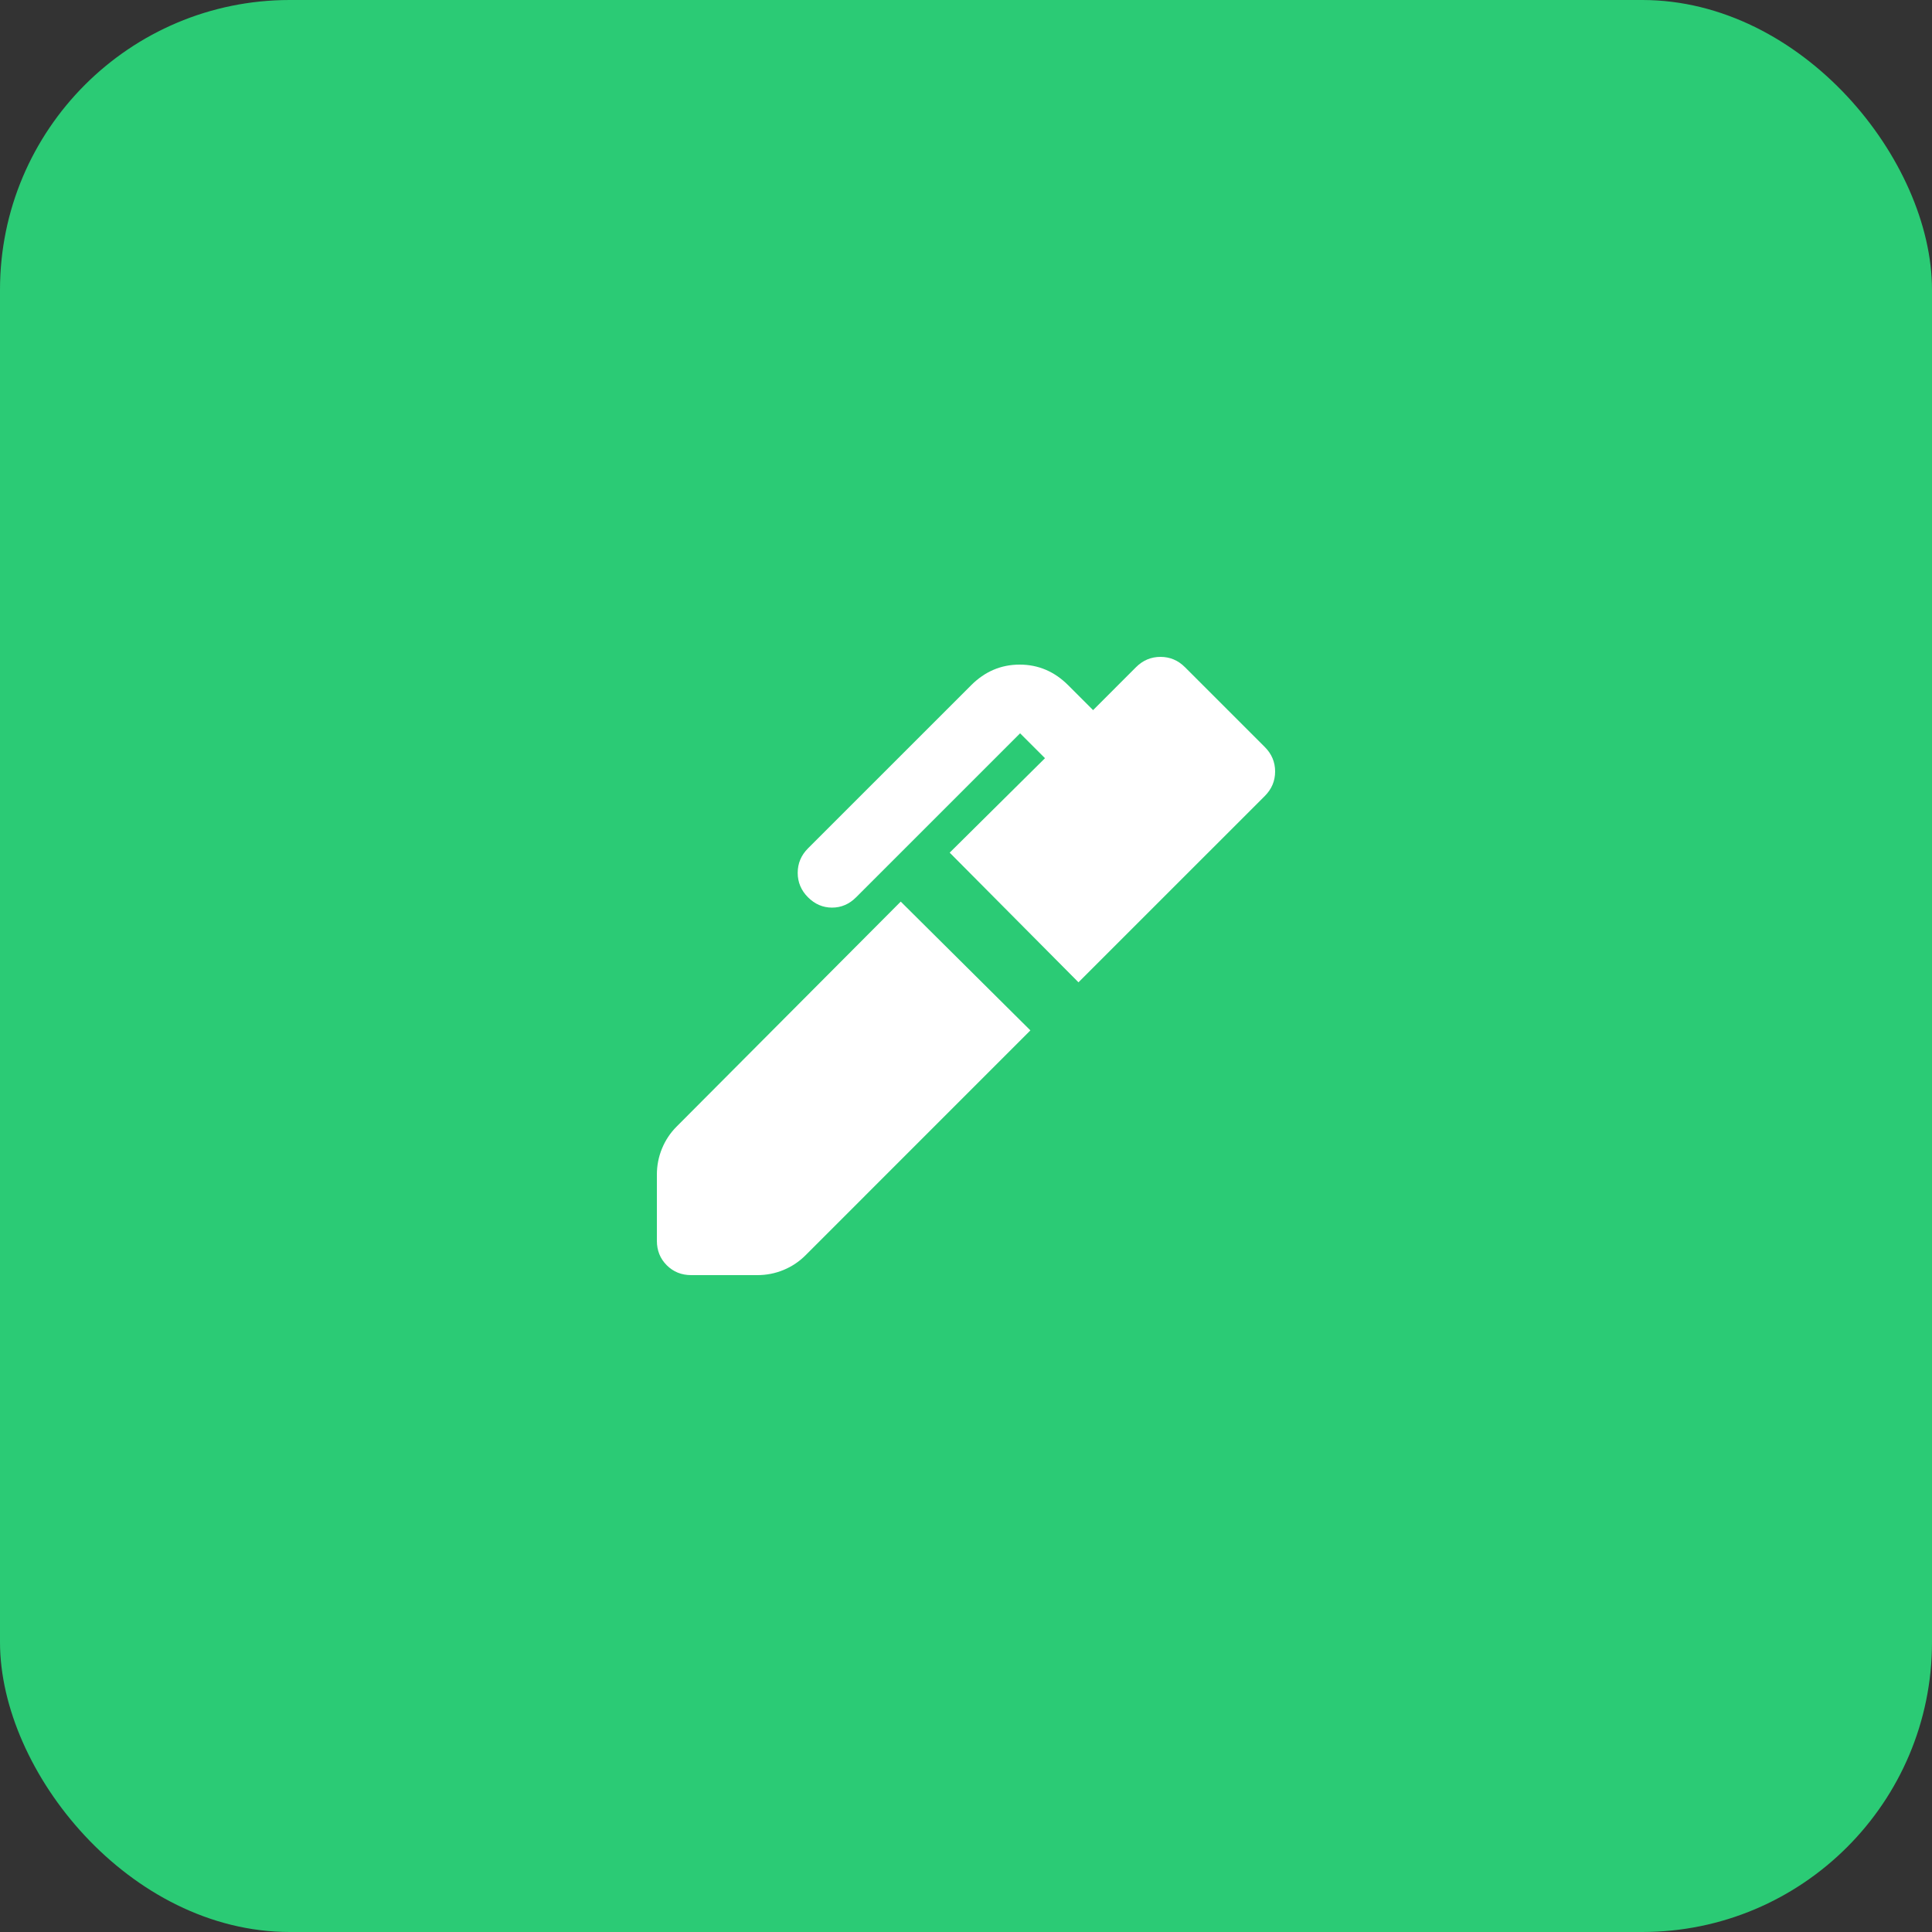 <svg width="100" height="100" viewBox="0 0 100 100" fill="none" xmlns="http://www.w3.org/2000/svg">
<rect x="0" y="0" width="100" height="100" fill="#333333" stroke="none"/>
<rect width="100" height="100" rx="15" fill="#2BCB75"/>
<path d="M55.822 50.844L49.156 44.133L54.089 39.244L52.8 37.956L44.311 46.444C43.956 46.8 43.541 46.978 43.067 46.978C42.593 46.978 42.178 46.8 41.822 46.444C41.467 46.089 41.289 45.667 41.289 45.178C41.289 44.689 41.467 44.267 41.822 43.911L50.267 35.467C50.978 34.756 51.815 34.4 52.778 34.4C53.741 34.4 54.578 34.756 55.289 35.467L56.578 36.756L58.8 34.533C59.156 34.178 59.578 34 60.067 34C60.556 34 60.978 34.178 61.333 34.533L65.467 38.667C65.822 39.022 66 39.444 66 39.933C66 40.422 65.822 40.844 65.467 41.2L55.822 50.844ZM35.778 66C35.274 66 34.852 65.83 34.511 65.489C34.17 65.148 34 64.726 34 64.222V60.8C34 60.326 34.089 59.874 34.267 59.444C34.444 59.015 34.696 58.637 35.022 58.311L46.622 46.667L53.333 53.333L41.689 64.978C41.363 65.304 40.985 65.556 40.556 65.733C40.126 65.911 39.674 66 39.2 66H35.778Z" fill="white"/>
</svg>
